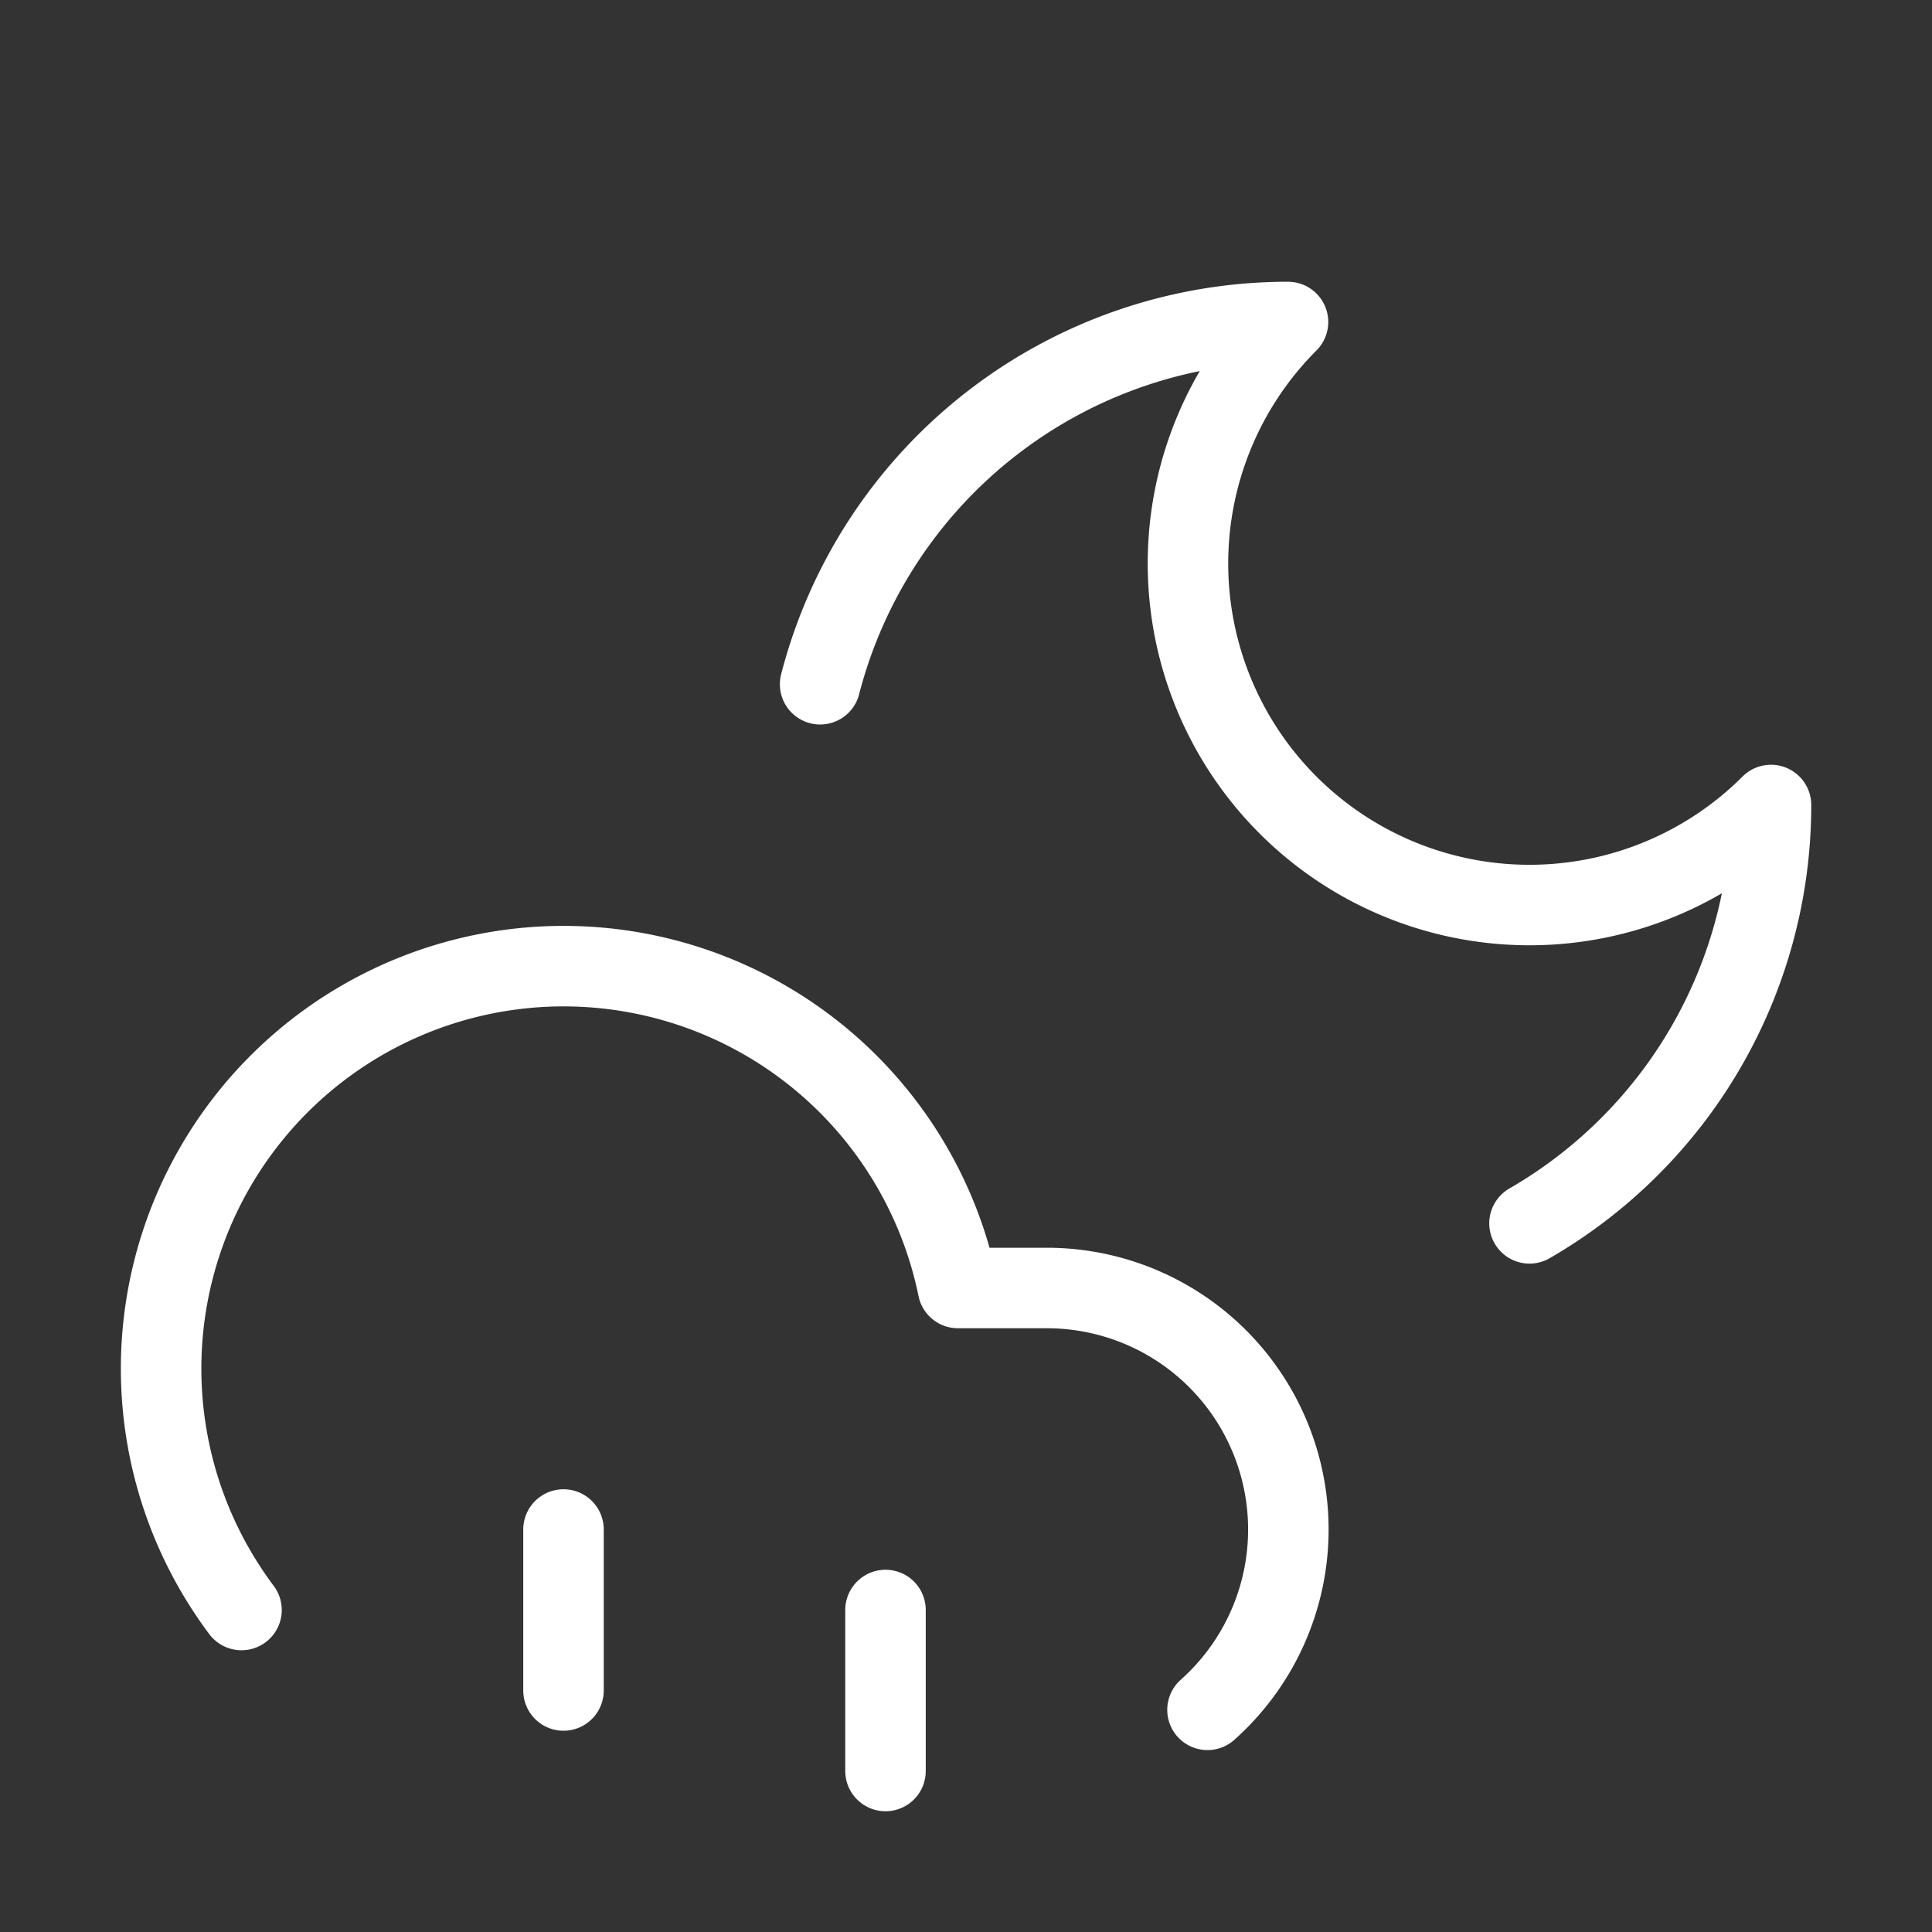 <svg  
  xmlns="http://www.w3.org/2000/svg"


  viewBox="0 0 24 24"
  fill="none"
  stroke="white"
stroke-linecap="round"
  stroke-linejoin="round"
           width="20" height="20">
  <rect x="0" y="0" width="24" height="24" fill="#333333" stroke="none"/>
  <path stroke="white" d="M10.188 8.5A6 6 0 0 1 16 4a1 1 0 0 0 6 6 6 6 0 0 1-3 5.197" />
  <path stroke="white" d="M11 20v2" />
  <path stroke="white" d="M3 20a5 5 0 1 1 8.9-4H13a3 3 0 0 1 2 5.24" />
  <path stroke="white" d="M7 19v2" />
</svg>
